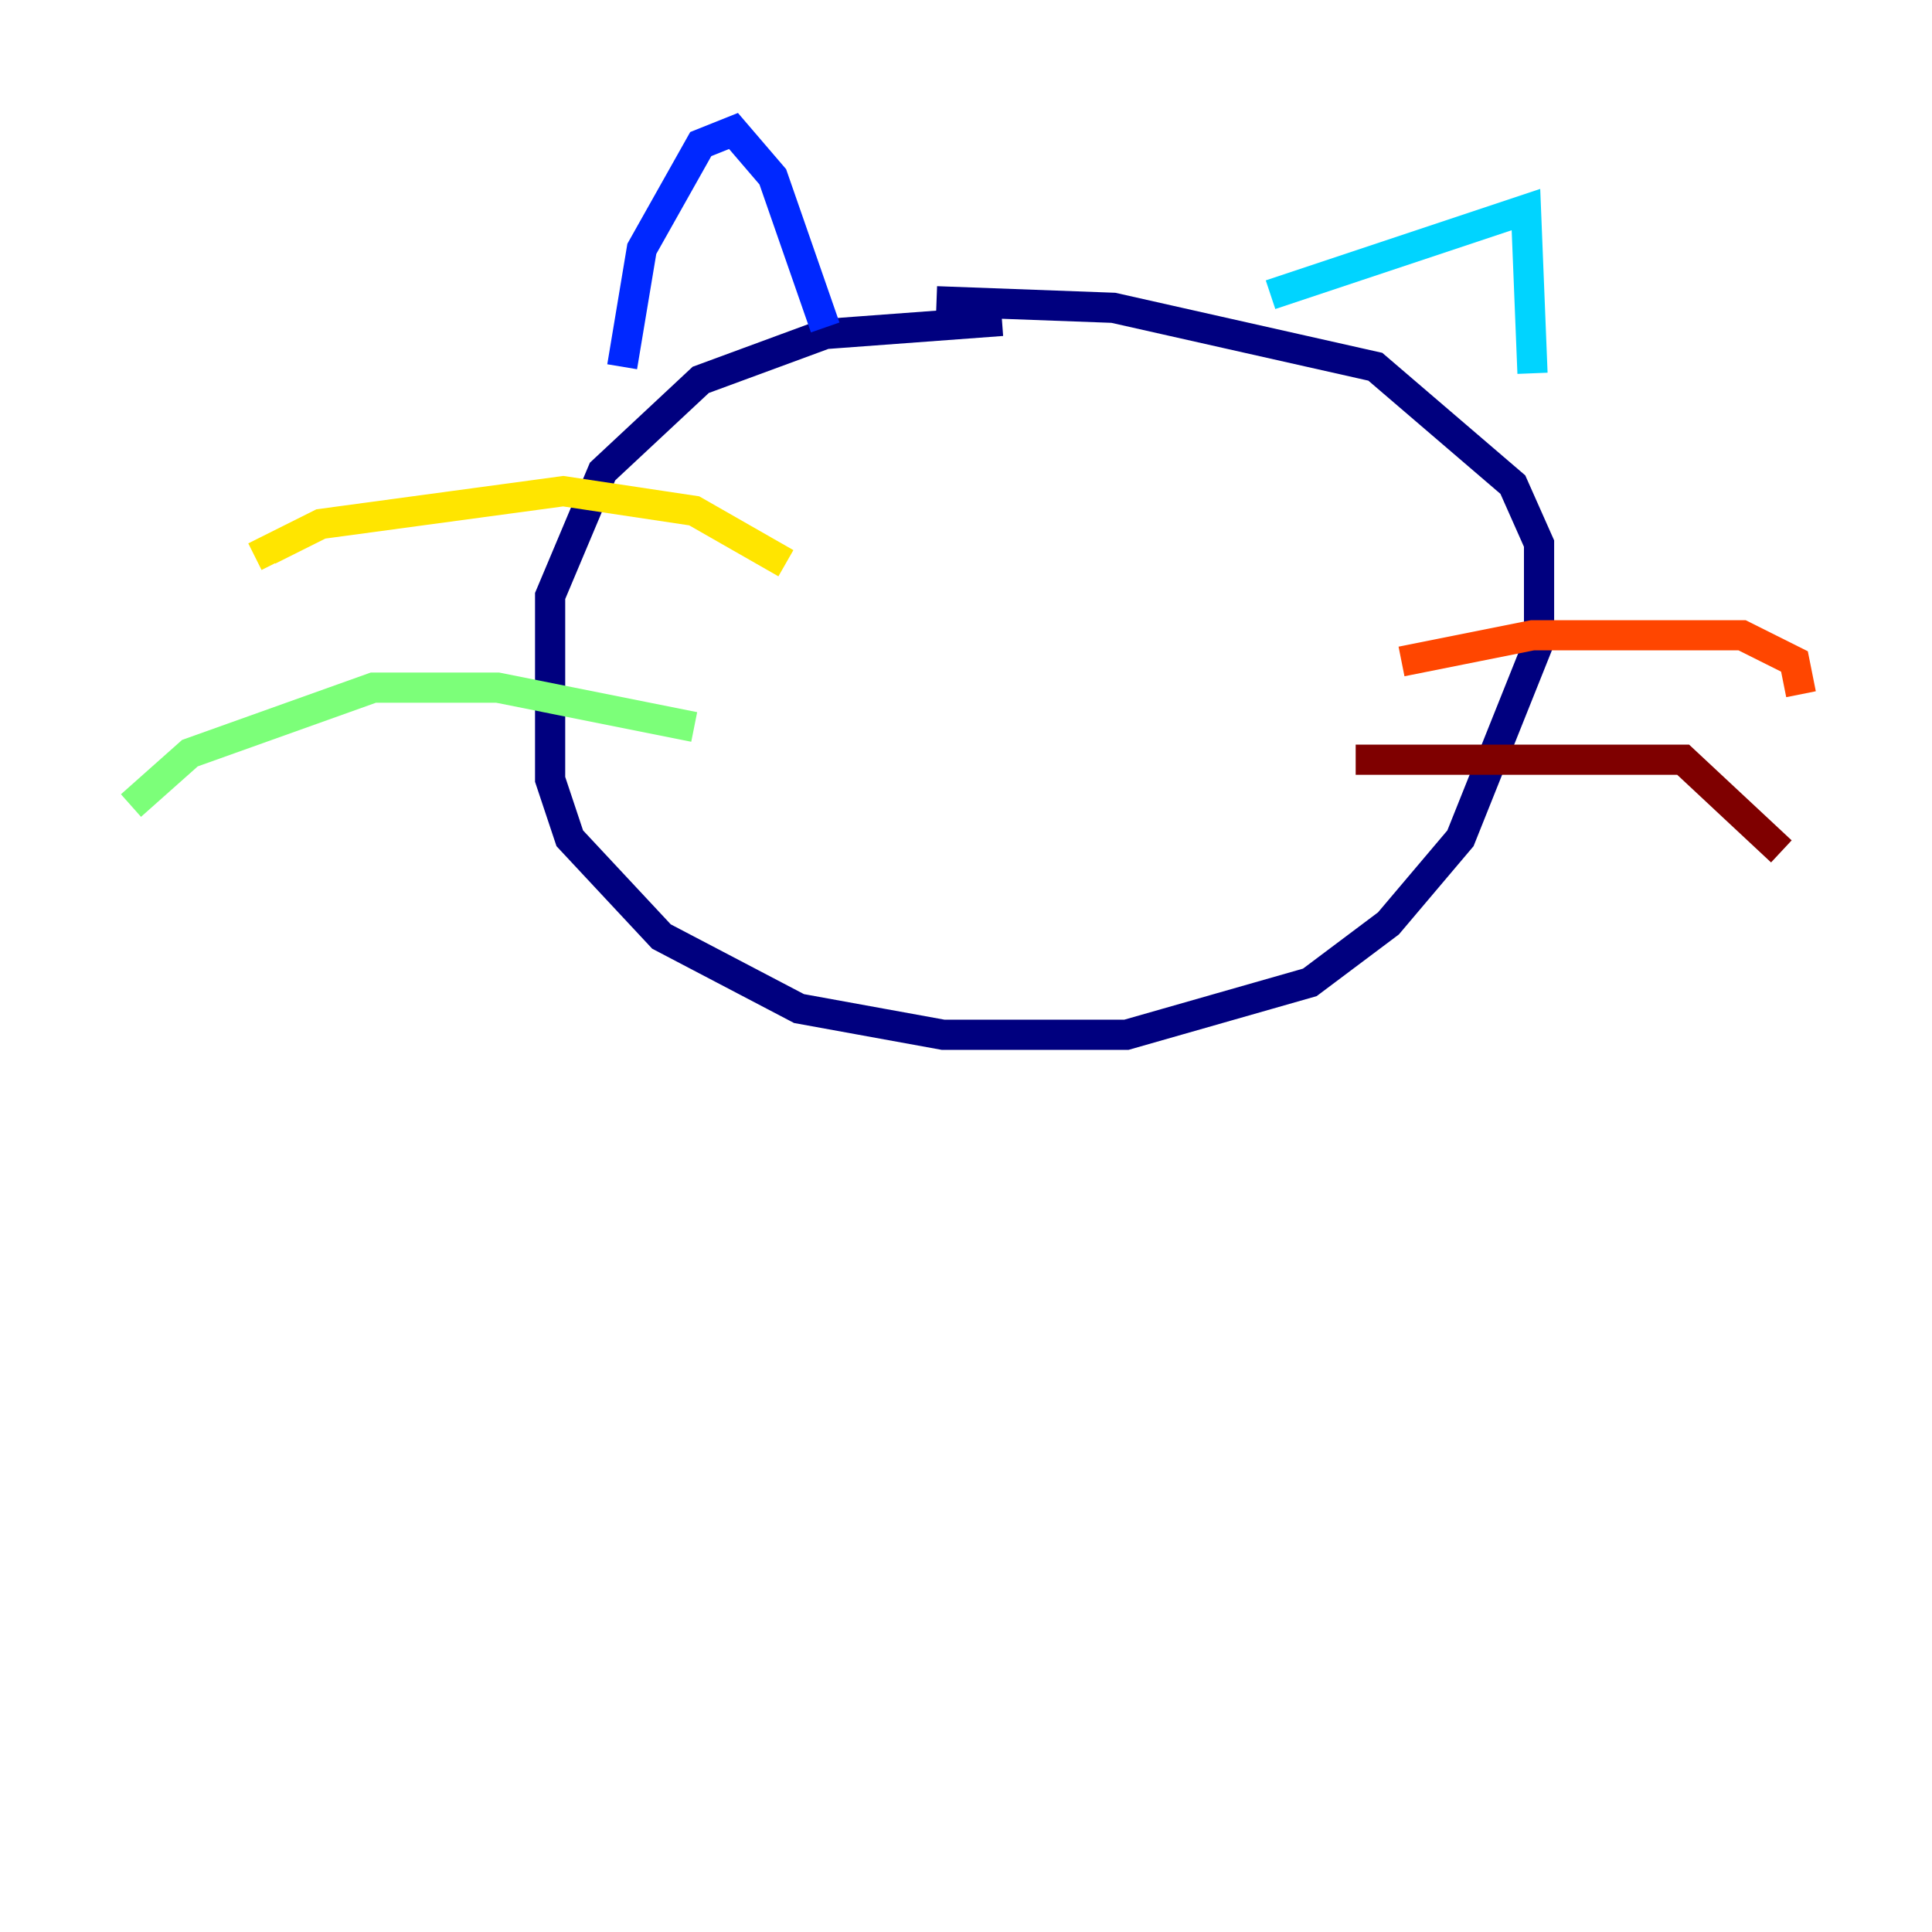<?xml version="1.0" encoding="utf-8" ?>
<svg baseProfile="tiny" height="128" version="1.2" viewBox="0,0,128,128" width="128" xmlns="http://www.w3.org/2000/svg" xmlns:ev="http://www.w3.org/2001/xml-events" xmlns:xlink="http://www.w3.org/1999/xlink"><defs /><polyline fill="none" points="66.386,21.261 54.671,22.129 46.427,25.166 39.919,31.241 36.447,39.485 36.447,51.634 37.749,55.539 43.824,62.047 52.936,66.82 62.481,68.556 74.63,68.556 86.78,65.085 91.986,61.18 96.759,55.539 101.966,42.522 101.966,36.014 100.231,32.108 91.119,24.298 73.763,20.393 62.047,19.959" stroke="#00007f" stroke-width="2" /><polyline fill="none" points="54.671,21.695 51.2,11.715 48.597,8.678 46.427,9.546 42.522,16.488 41.22,24.298" stroke="#0028ff" stroke-width="2" /><polyline fill="none" points="84.176,19.525 101.098,13.885 101.532,24.732" stroke="#00d4ff" stroke-width="2" /><polyline fill="none" points="45.993,48.163 32.976,45.559 24.732,45.559 12.583,49.898 8.678,53.37" stroke="#7cff79" stroke-width="2" /><polyline fill="none" points="52.068,37.315 45.993,33.844 37.315,32.542 21.261,34.712 17.79,36.447 18.224,37.315" stroke="#ffe500" stroke-width="2" /><polyline fill="none" points="92.854,43.824 101.532,42.088 115.417,42.088 118.888,43.824 119.322,45.993" stroke="#ff4600" stroke-width="2" /><polyline fill="none" points="89.817,50.332 111.512,50.332 118.02,56.407" stroke="#7f0000" stroke-width="2" /></svg>